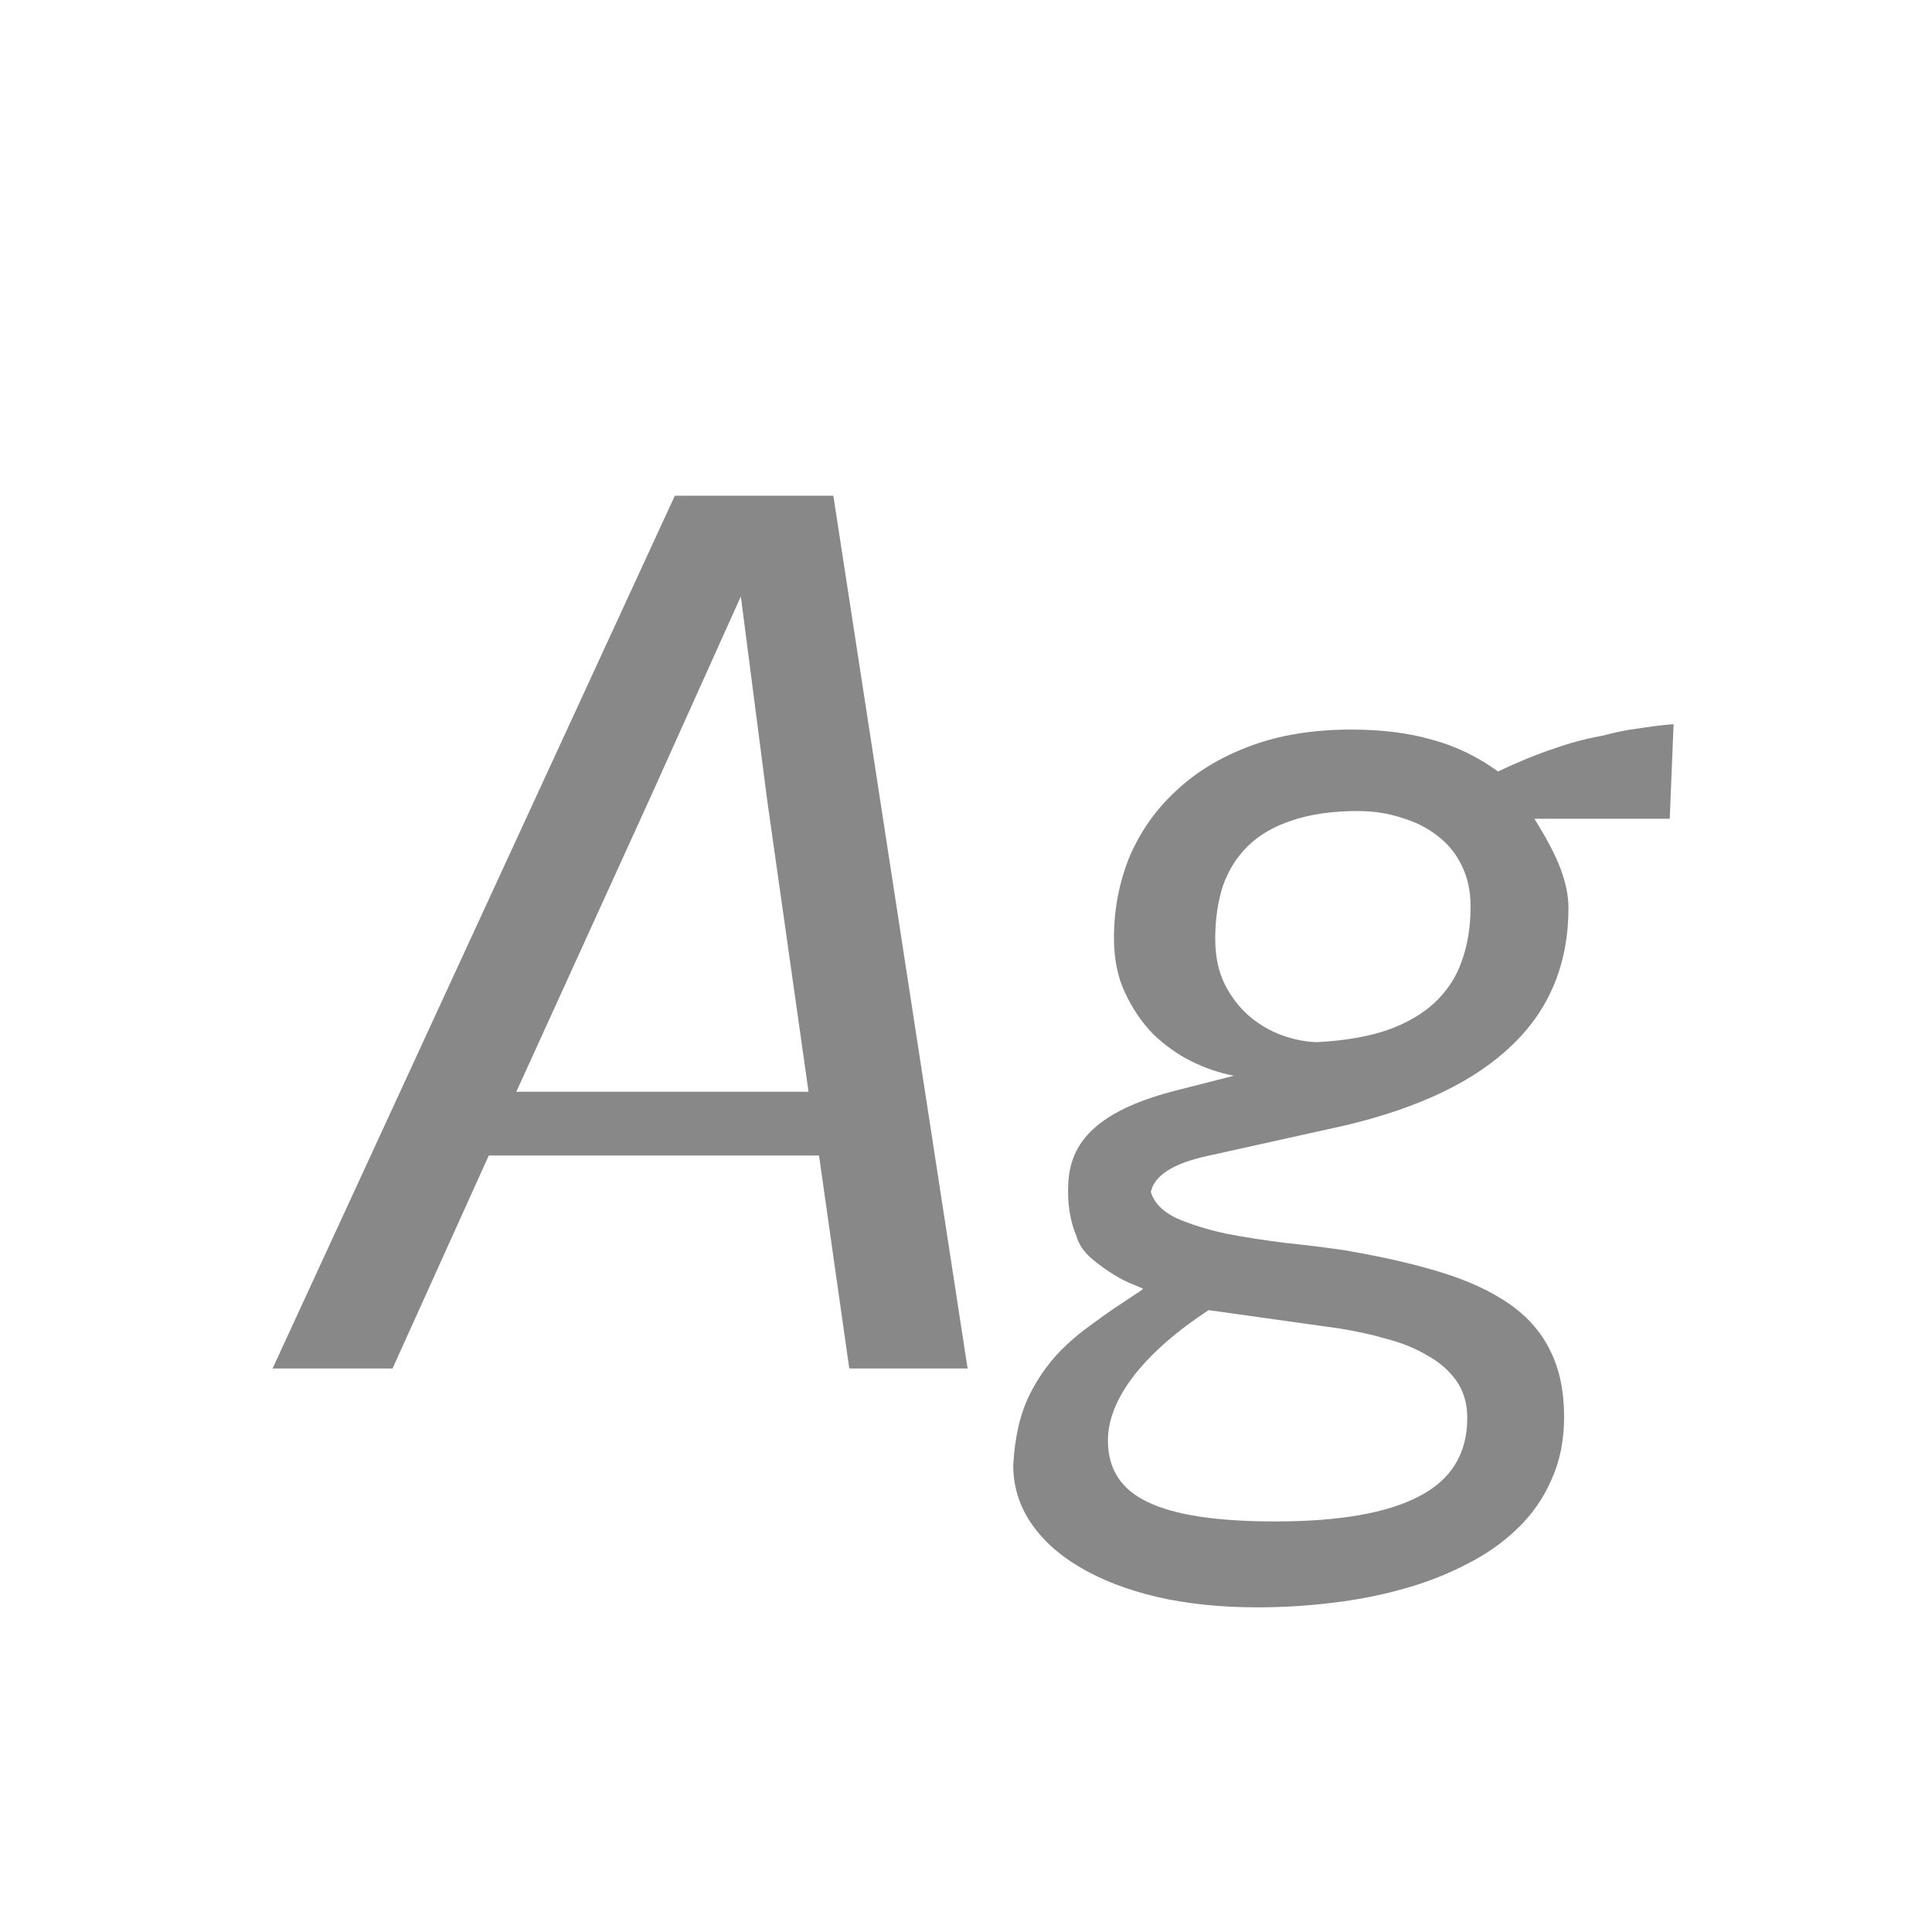 <svg width="24" height="24" viewBox="0 0 24 24" fill="none" xmlns="http://www.w3.org/2000/svg">
<path d="M9.203 7.409L8.089 9.884L6.414 13.562H10.044L9.531 9.945L9.203 7.409ZM8.383 6.158H10.352L12.02 17H10.55L10.174 14.354H6.072L4.876 17H3.386L8.383 6.158ZM15.096 11.661C15.096 11.875 15.134 12.062 15.212 12.222C15.289 12.377 15.39 12.509 15.513 12.618C15.636 12.723 15.77 12.803 15.916 12.857C16.066 12.912 16.215 12.942 16.36 12.946C16.702 12.928 16.994 12.878 17.235 12.796C17.477 12.709 17.673 12.595 17.823 12.454C17.978 12.308 18.09 12.137 18.158 11.941C18.231 11.741 18.268 11.513 18.268 11.258C18.268 11.066 18.231 10.898 18.158 10.752C18.085 10.602 17.985 10.479 17.857 10.383C17.73 10.283 17.579 10.207 17.406 10.157C17.238 10.102 17.058 10.075 16.866 10.075C16.552 10.075 16.281 10.114 16.053 10.191C15.829 10.264 15.647 10.369 15.506 10.506C15.365 10.643 15.26 10.809 15.191 11.005C15.128 11.201 15.096 11.42 15.096 11.661ZM13.763 17.895C13.763 18.251 13.929 18.506 14.262 18.661C14.594 18.821 15.121 18.9 15.841 18.9C16.638 18.9 17.235 18.796 17.632 18.586C18.028 18.381 18.227 18.057 18.227 17.615C18.227 17.433 18.181 17.278 18.09 17.15C17.999 17.023 17.878 16.918 17.727 16.836C17.582 16.749 17.413 16.681 17.222 16.631C17.03 16.576 16.832 16.533 16.627 16.501L15.014 16.275C14.617 16.535 14.31 16.804 14.091 17.082C13.872 17.365 13.763 17.636 13.763 17.895ZM19.484 11.278C19.484 11.966 19.252 12.534 18.787 12.98C18.327 13.427 17.636 13.76 16.716 13.979L14.993 14.361C14.574 14.453 14.341 14.601 14.296 14.806C14.337 14.942 14.444 15.052 14.617 15.134C14.795 15.211 15 15.275 15.232 15.325C15.469 15.371 15.718 15.409 15.977 15.441C16.242 15.469 16.481 15.498 16.695 15.53C17.156 15.608 17.557 15.699 17.898 15.804C18.24 15.909 18.525 16.041 18.753 16.2C18.981 16.36 19.149 16.553 19.259 16.781C19.373 17.009 19.43 17.283 19.43 17.602C19.43 17.893 19.377 18.153 19.273 18.381C19.172 18.613 19.031 18.816 18.849 18.989C18.671 19.162 18.459 19.311 18.213 19.434C17.967 19.561 17.703 19.664 17.42 19.741C17.142 19.819 16.848 19.876 16.538 19.912C16.233 19.949 15.927 19.967 15.622 19.967C15.162 19.967 14.745 19.924 14.371 19.837C14.002 19.75 13.683 19.627 13.414 19.468C13.15 19.313 12.945 19.126 12.799 18.907C12.658 18.693 12.587 18.458 12.587 18.203C12.605 17.852 12.674 17.558 12.792 17.321C12.911 17.084 13.063 16.879 13.25 16.706C13.332 16.629 13.423 16.553 13.523 16.48C13.628 16.403 13.726 16.332 13.817 16.269C13.913 16.205 13.995 16.15 14.063 16.105C14.136 16.059 14.182 16.027 14.2 16.009C14.2 16.009 14.164 15.993 14.091 15.961C14.013 15.934 13.927 15.89 13.831 15.831C13.735 15.772 13.642 15.704 13.551 15.626C13.46 15.544 13.4 15.455 13.373 15.359C13.291 15.163 13.257 14.942 13.271 14.696C13.284 14.409 13.4 14.175 13.619 13.992C13.838 13.805 14.175 13.655 14.631 13.541L15.328 13.363C15.155 13.331 14.979 13.272 14.802 13.185C14.629 13.099 14.469 12.985 14.323 12.844C14.182 12.698 14.066 12.527 13.975 12.331C13.883 12.135 13.838 11.909 13.838 11.654C13.838 11.299 13.902 10.964 14.029 10.649C14.162 10.335 14.353 10.062 14.604 9.829C14.854 9.592 15.162 9.405 15.526 9.269C15.891 9.132 16.31 9.063 16.784 9.063C17.162 9.063 17.495 9.104 17.782 9.187C18.074 9.264 18.35 9.396 18.609 9.583C18.86 9.465 19.088 9.371 19.293 9.303C19.498 9.23 19.703 9.175 19.908 9.139C20.059 9.098 20.204 9.068 20.346 9.05C20.487 9.027 20.635 9.009 20.79 8.995L20.742 10.171H19.061C19.215 10.417 19.325 10.627 19.389 10.8C19.453 10.973 19.484 11.133 19.484 11.278Z" fill="#888888"/>
</svg>
